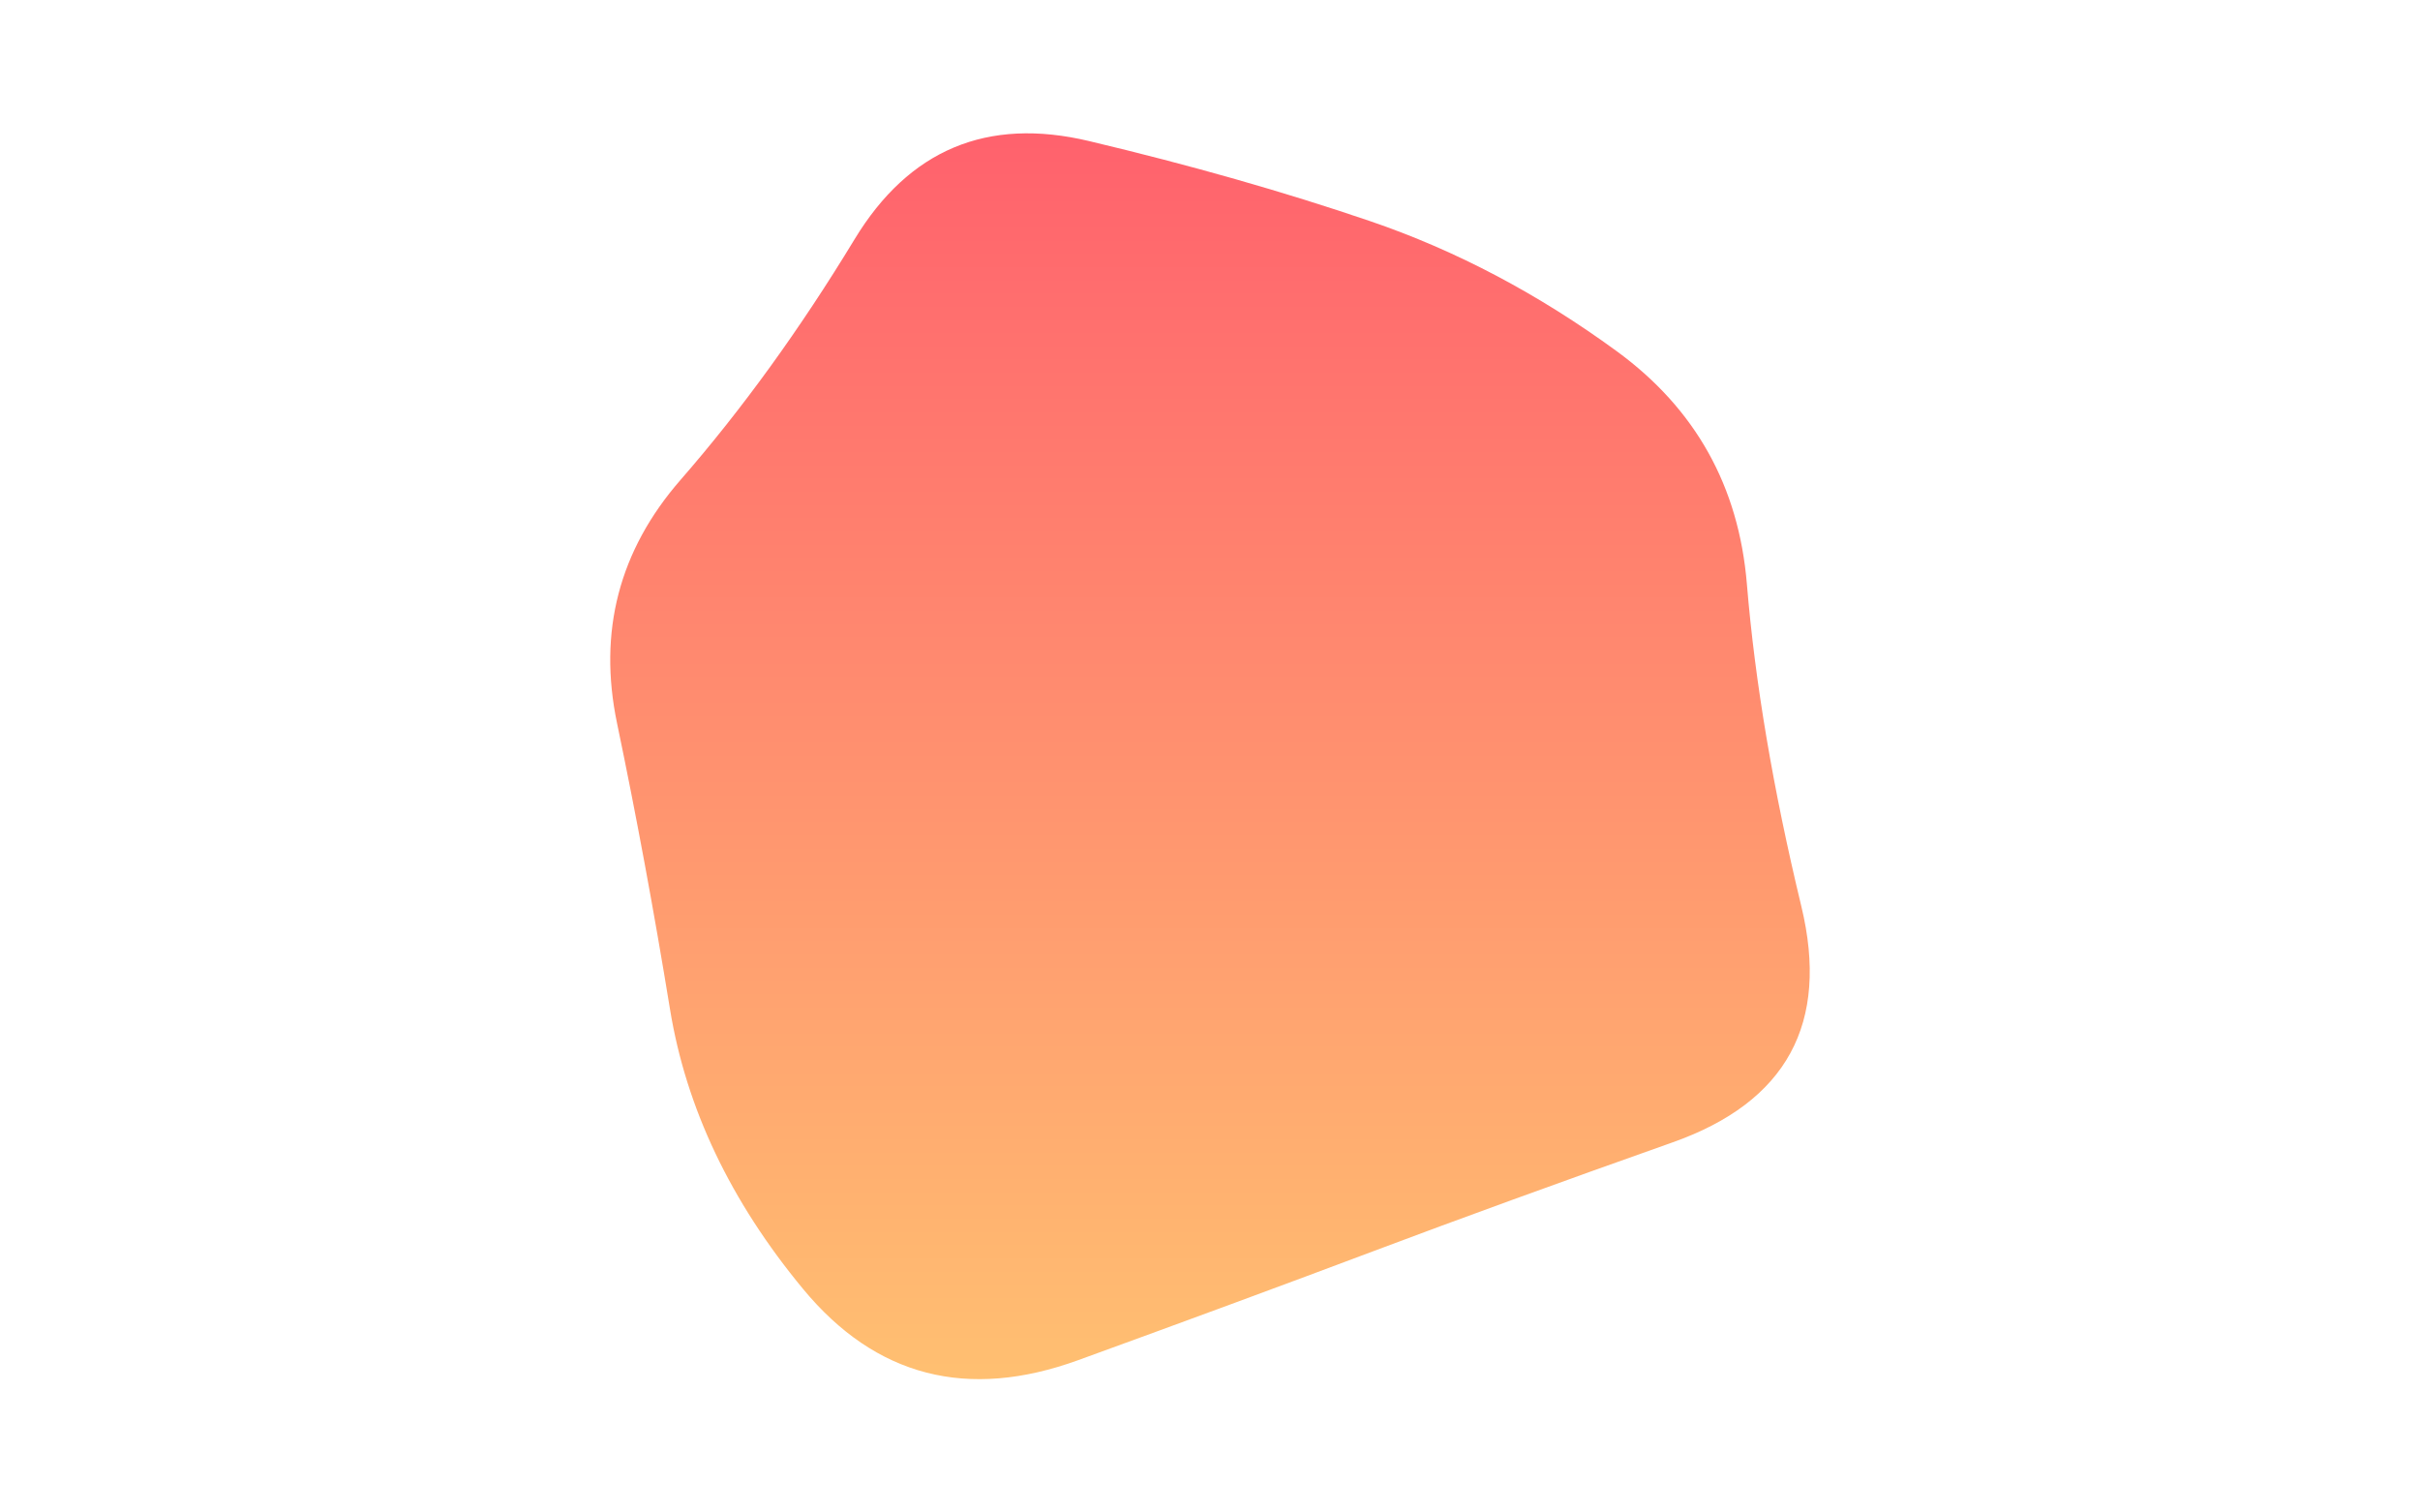 <svg viewBox="0 0 800 500" preserveAspectRatio="none" xmlns="http://www.w3.org/2000/svg" xmlns:xlink="http://www.w3.org/1999/xlink" width="100%" id="blobSvg">
  <g transform="translate(138.488, -8.375)">
    <defs>
      <linearGradient id="gradient" x1="0%" y1="0%" x2="0%" y2="100%">
        <stop offset="0%" style="stop-color: rgb(255, 95, 109);"></stop>
        <stop offset="100%" style="stop-color: rgb(255, 195, 113);"></stop>
      </linearGradient>
    </defs>
    <path class="blob" d="M457,308Q471,366,414.5,386Q358,406,315.5,422Q273,438,218,458Q163,478,127,434.5Q91,391,83,342Q75,293,65.5,247.5Q56,202,86.5,167Q117,132,144,87.5Q171,43,221.5,55Q272,67,314.5,81.5Q357,96,396,124.5Q435,153,439,201.5Q443,250,457,308Z" fill="url(#gradient)"></path>
  </g>
</svg>